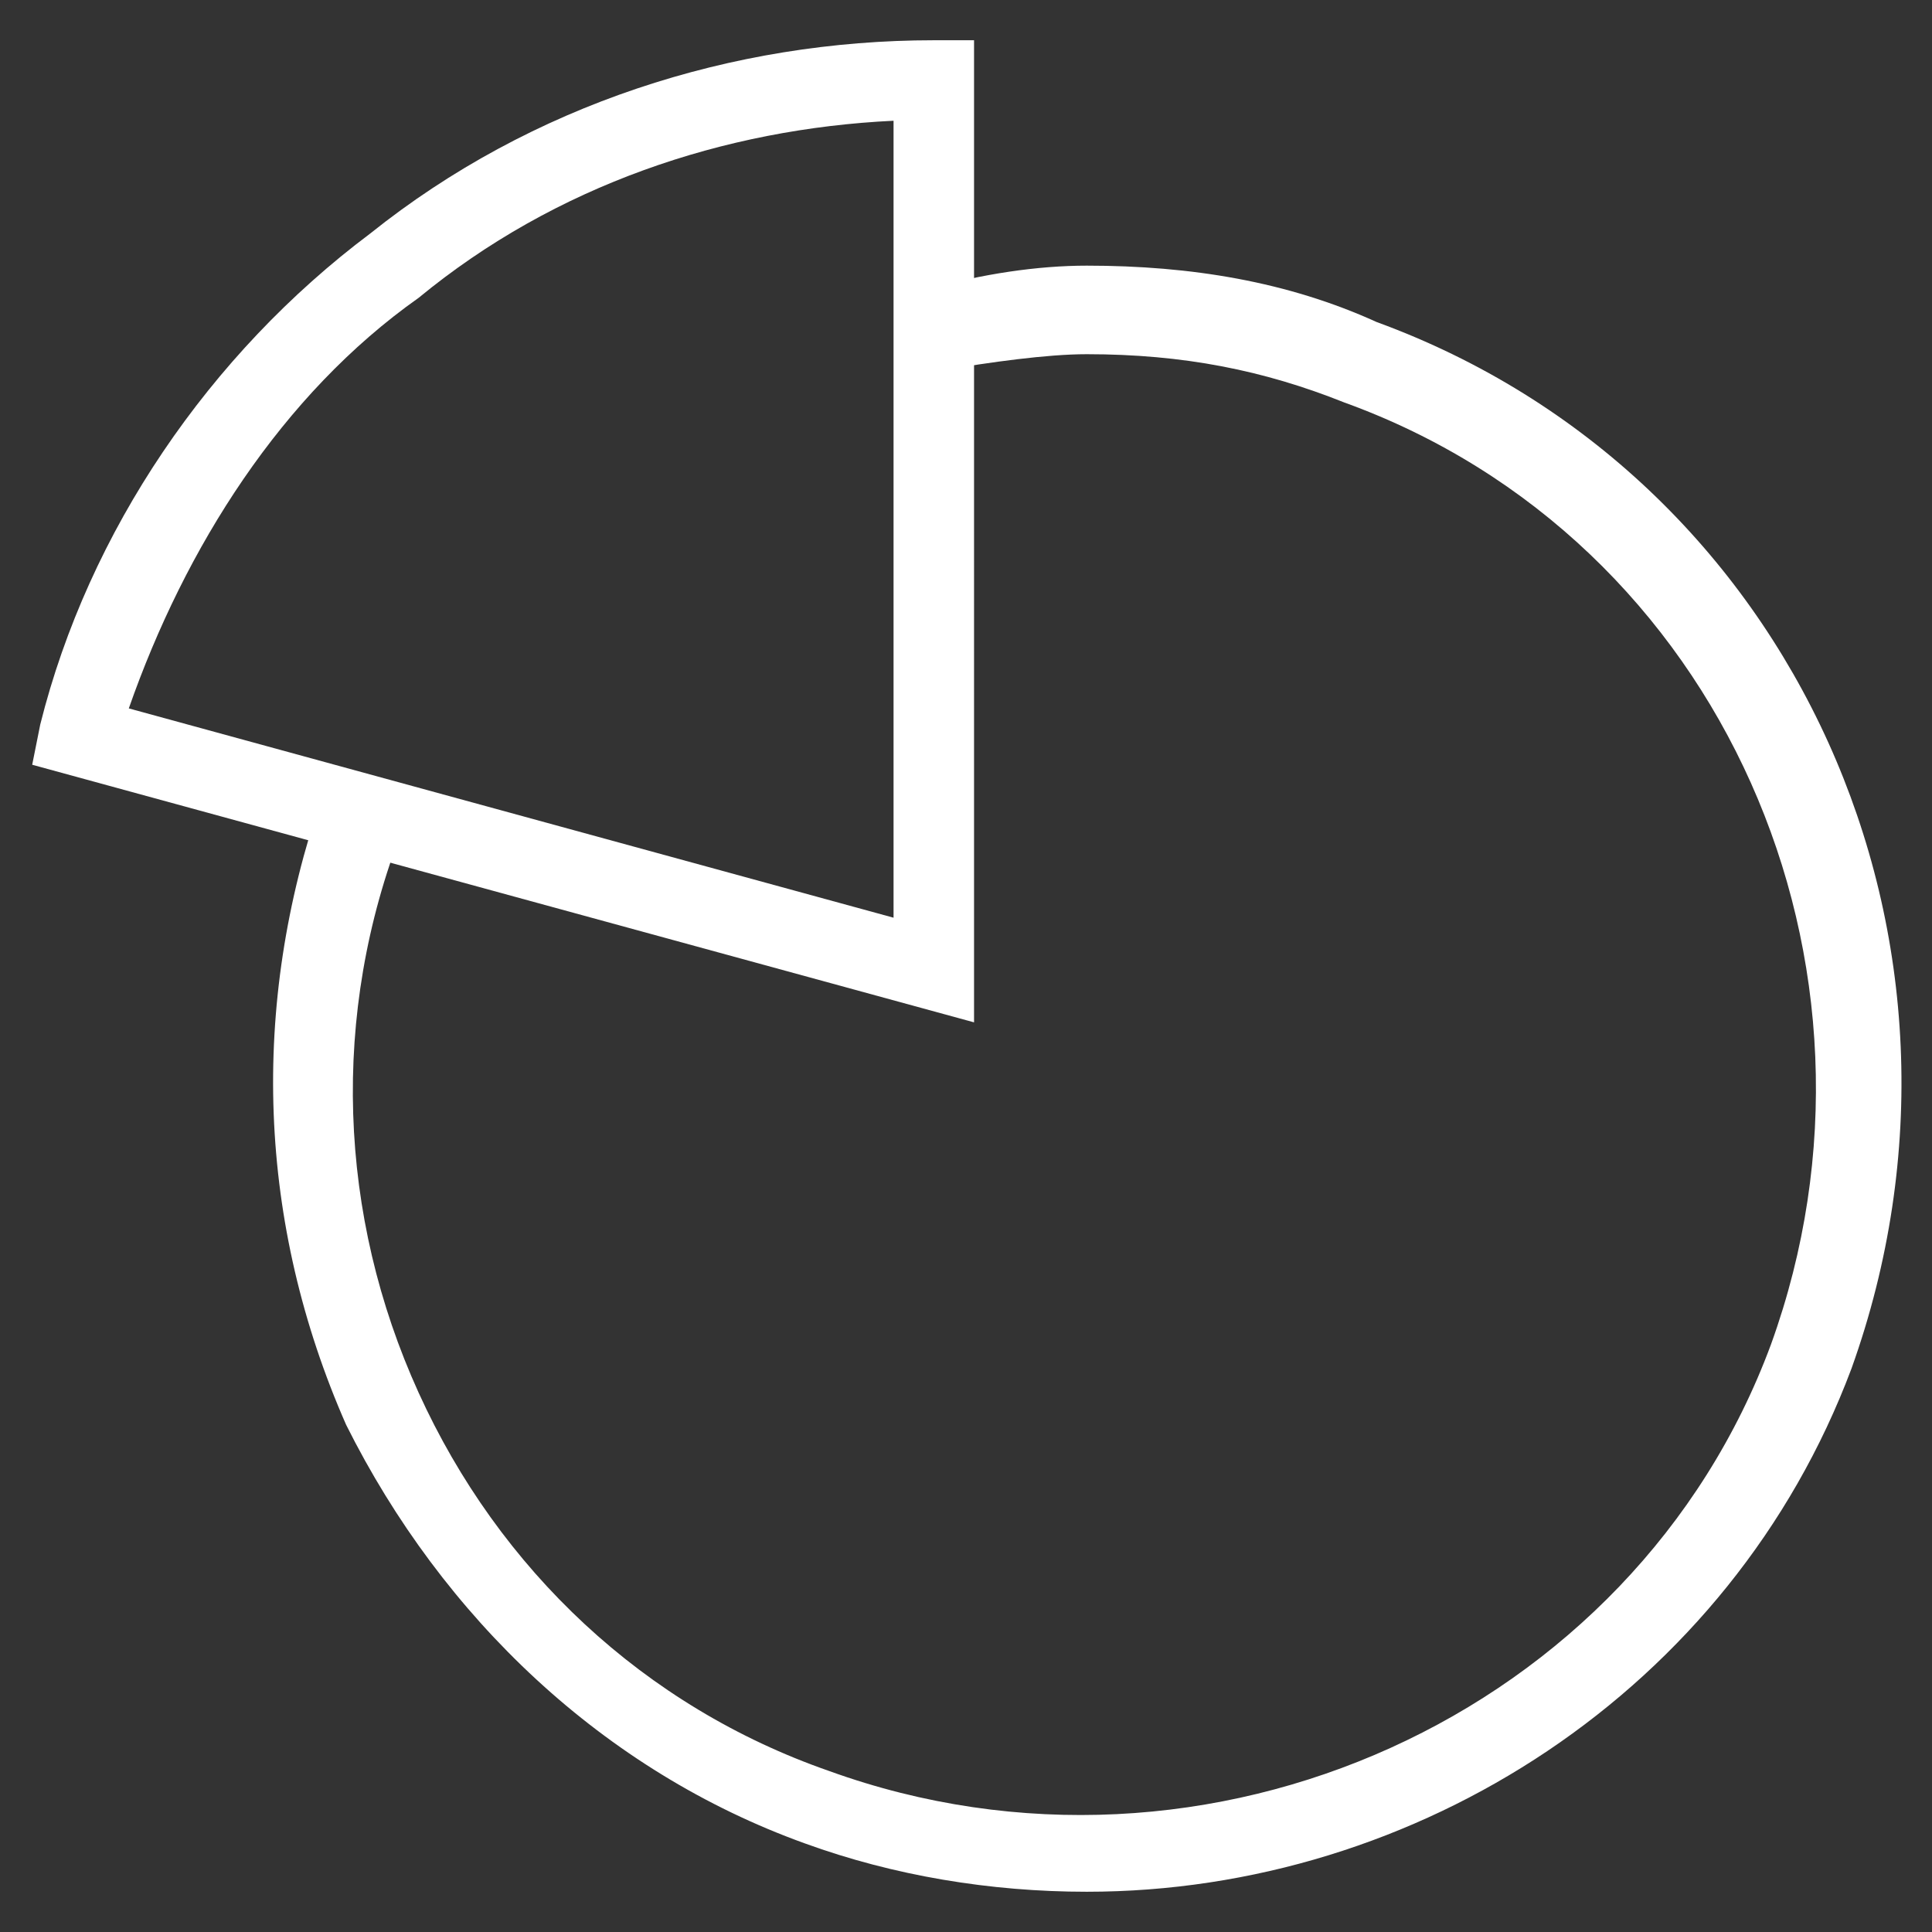 <?xml version="1.0" encoding="utf-8"?>
<!-- Generator: Adobe Illustrator 24.1.2, SVG Export Plug-In . SVG Version: 6.00 Build 0)  -->
<svg version="1.1" id="Layer_1" xmlns="http://www.w3.org/2000/svg" xmlns:xlink="http://www.w3.org/1999/xlink" x="0px" y="0px"
	 viewBox="0 0 24 24" style="enable-background:new 0 0 24 24;" xml:space="preserve">
<rect x="0" y="0" width="24" height="24" fill="#333333" stroke="none"/>
<g>
	<path style="fill:#FFFFFF;" d="M13.5,23.5c-1.2,0-2.4-0.2-3.5-0.6c-2.5-0.9-4.5-2.8-5.7-5.2C3.2,15.2,3.1,12.5,4,9.9l1,0.4
		c-0.9,2.3-0.8,4.8,0.2,7S8,21.2,10.3,22c4.7,1.7,10-0.7,11.7-5.3c1.7-4.7-0.6-10-5.3-11.7c-1-0.4-2-0.6-3.2-0.6
		c-0.5,0-1.2,0.1-1.8,0.2l-0.2-1c0.7-0.2,1.4-0.3,2-0.3c1.3,0,2.5,0.2,3.6,0.7c5.2,1.9,7.8,7.7,5.9,13C21.5,21,17.6,23.5,13.5,23.5z
		"/>
</g>
<g>
	<path style="fill:#FFFFFF;" d="M12.1,12.7L0.4,9.5L0.5,9c0.6-2.4,2.1-4.6,4.1-6.1c2-1.6,4.5-2.4,7-2.4h0.5V12.7z M1.6,8.8l9.5,2.6
		V1.5C9,1.6,6.9,2.3,5.2,3.7C3.5,4.9,2.3,6.8,1.6,8.8z"/>
</g>
</svg>

